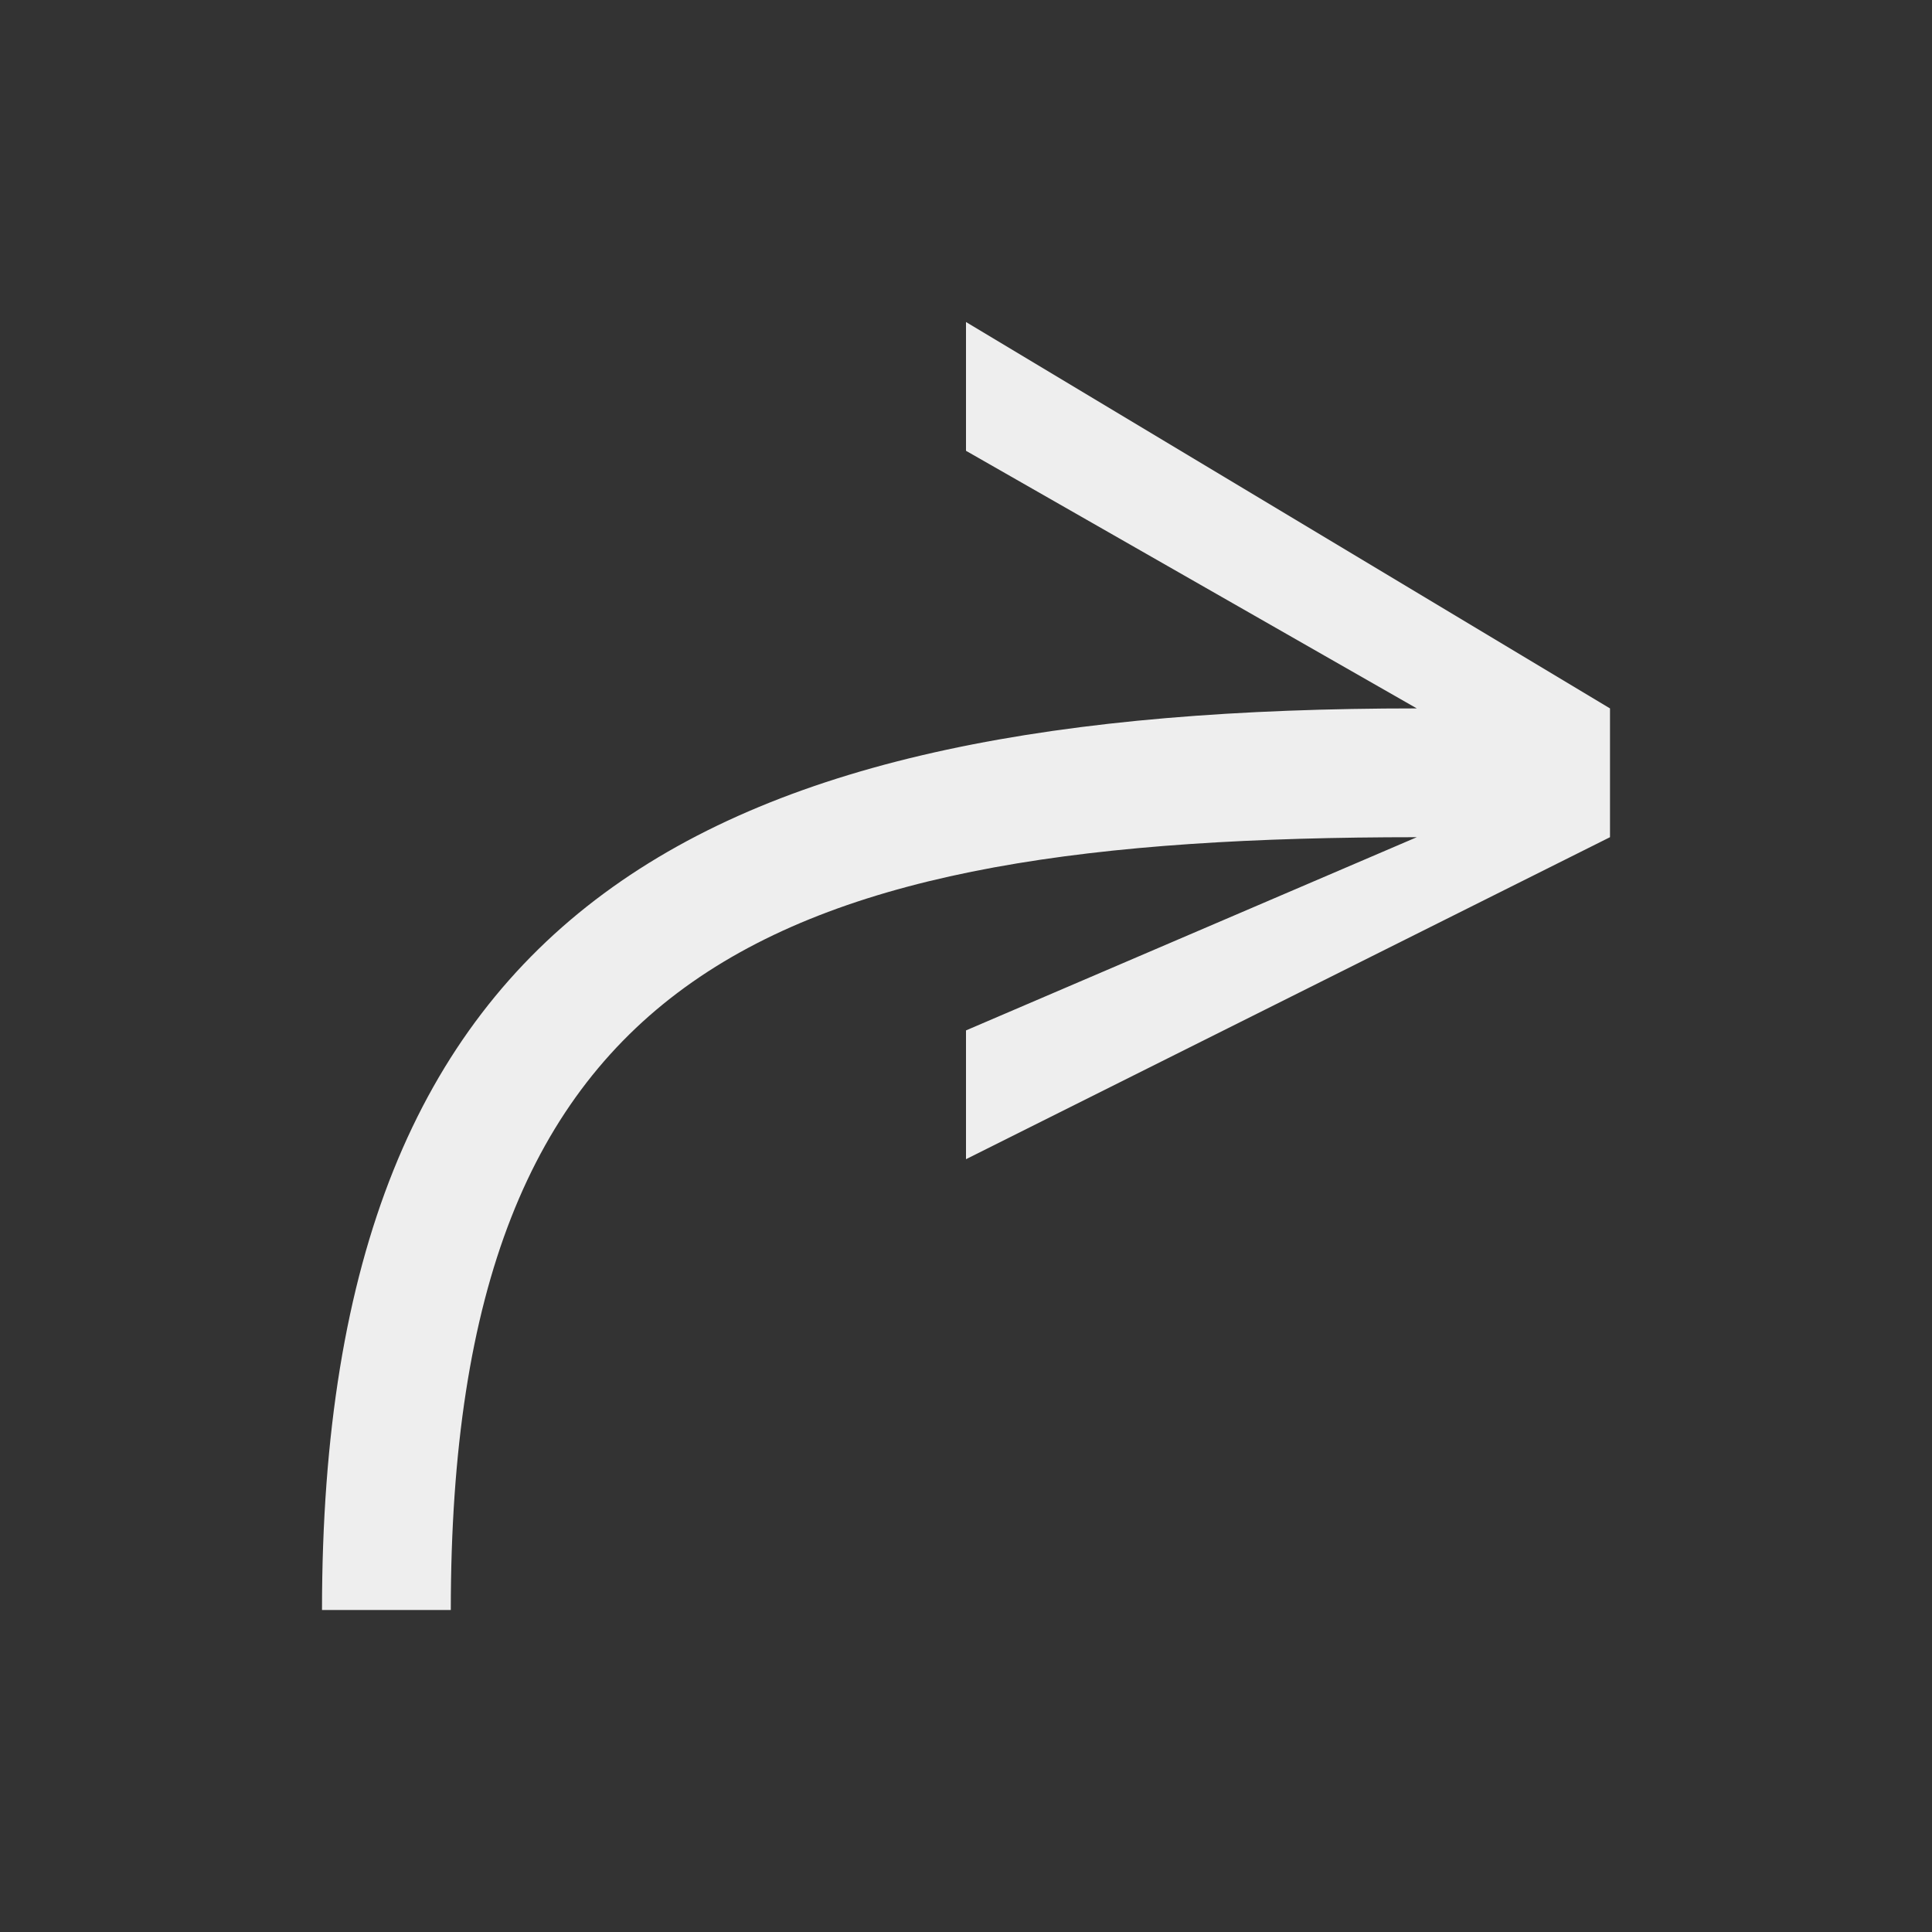 <svg xmlns="http://www.w3.org/2000/svg" width="30" height="30" viewBox="0 0 30 30"><rect x="0" y="0" width="30" height="30" fill="#333333" stroke="none"/>        <path fill="#eeeeee" stroke="none" d="M5,25 C5,14 11,11 22,11 L15,7 15,5 25,11 25,13 15,18 15,16 22,13 C12,13 7,15 7,25 z"/>        </svg>